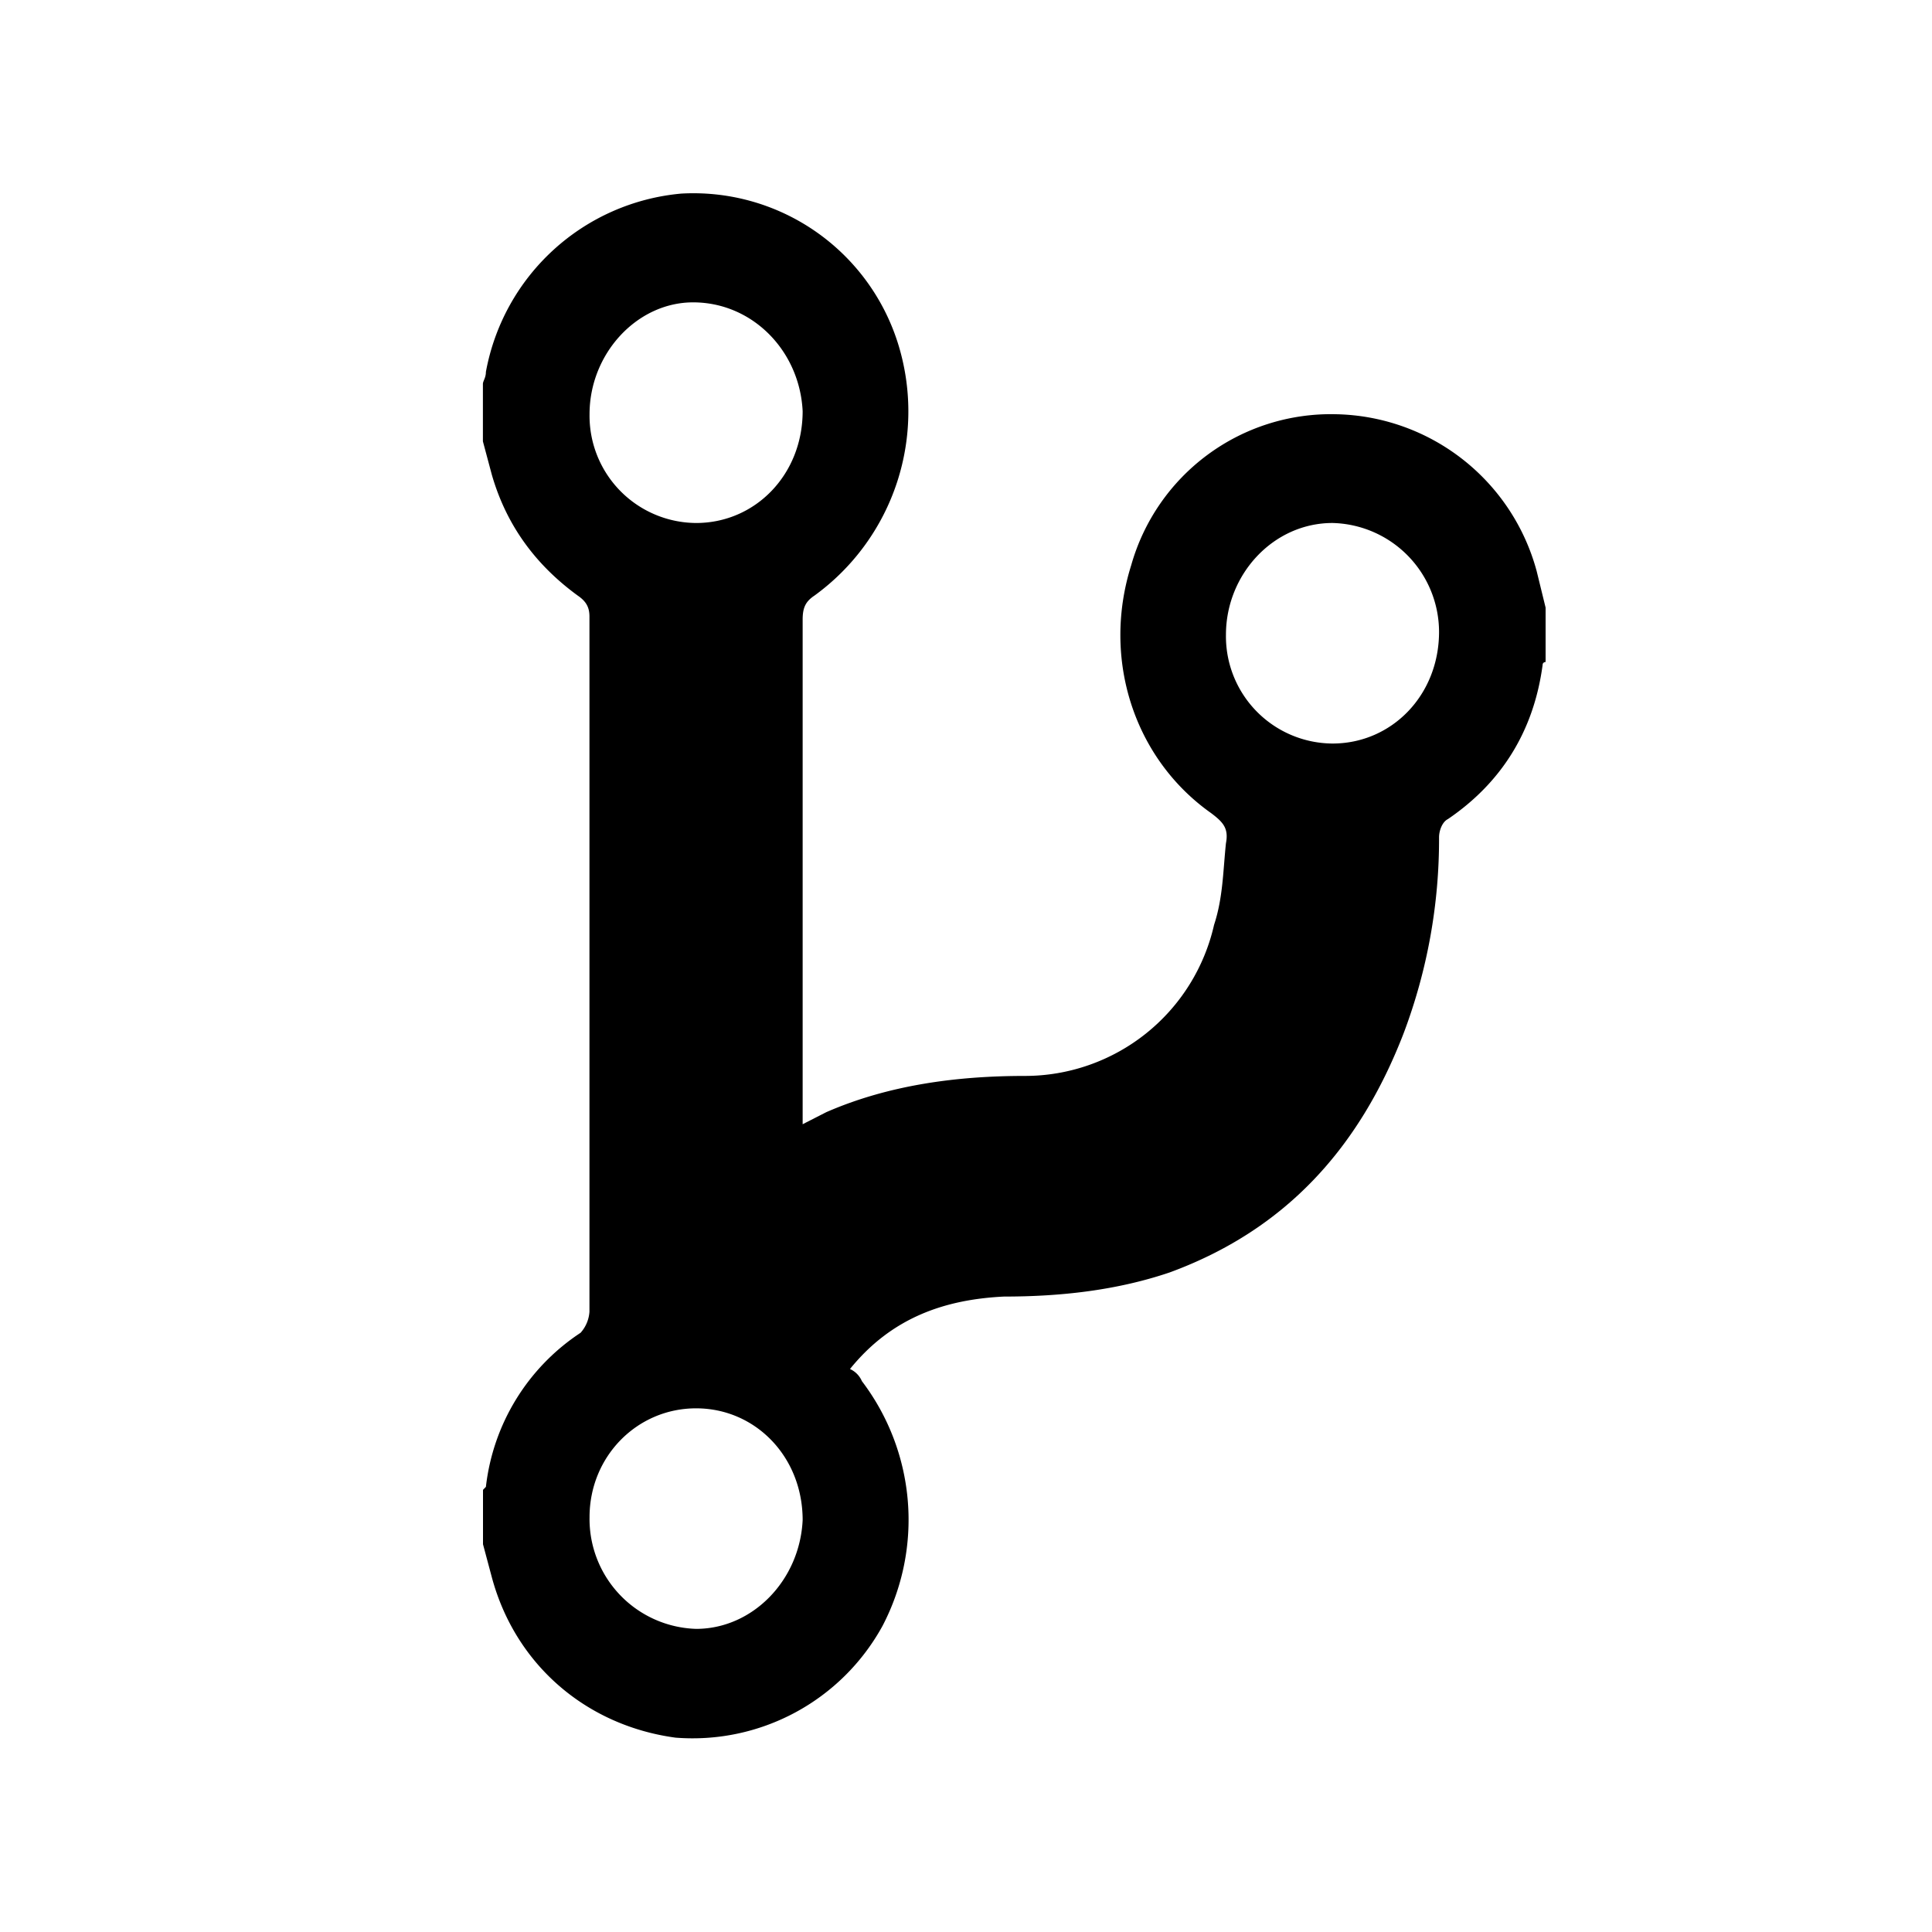 <svg xmlns="http://www.w3.org/2000/svg" viewBox="0 0 20 20">
    <path fill="#000" fill-rule="evenodd" d="M15.908 5.914a2.196 2.196 0 0 0-2.083-1.626 2.148 2.148 0 0 0-2.115 1.564c-.306.97.03 2.002.827 2.565.123.093.184.156.154.312-.03.282-.03.563-.123.845a2.008 2.008 0 0 1-1.96 1.564c-.705 0-1.41.094-2.054.375l-.245.125V6.415c0-.125.03-.188.123-.25a2.356 2.356 0 0 0 .858-2.628 2.22 2.22 0 0 0-2.237-1.533A2.262 2.262 0 0 0 5.03 3.85c0 .062-.031.094-.031.125v.594l.092.344c.153.532.46.939.889 1.252.091.062.122.125.122.218v7.195a.361.361 0 0 1-.092.219 2.208 2.208 0 0 0-.98 1.595L5 15.423v.563l.092.344c.245.907.98 1.533 1.9 1.658a2.242 2.242 0 0 0 2.144-1.157 2.373 2.373 0 0 0-.214-2.534.242.242 0 0 0-.123-.125c.43-.532.98-.72 1.594-.75.582 0 1.164-.063 1.716-.25 1.195-.439 1.96-1.283 2.42-2.472a5.687 5.687 0 0 0 .368-2.033c0-.063.03-.157.092-.188.551-.375.888-.907.98-1.595 0-.031.031-.031.031-.031V6.29l-.092-.376M7.206 16.862a1.138 1.138 0 0 1-1.103-1.157c0-.626.49-1.126 1.103-1.126s1.103.5 1.103 1.157c-.03.626-.52 1.126-1.103 1.126m6.588-9.165a1.11 1.11 0 0 1-1.103-1.126c0-.625.49-1.157 1.103-1.157a1.13 1.13 0 0 1 1.103 1.126c0 .657-.49 1.157-1.103 1.157m-7.691-3.41c0-.625.49-1.157 1.072-1.157.613 0 1.103.5 1.134 1.126 0 .657-.49 1.158-1.103 1.158a1.11 1.11 0 0 1-1.103-1.126"/>
</svg>
